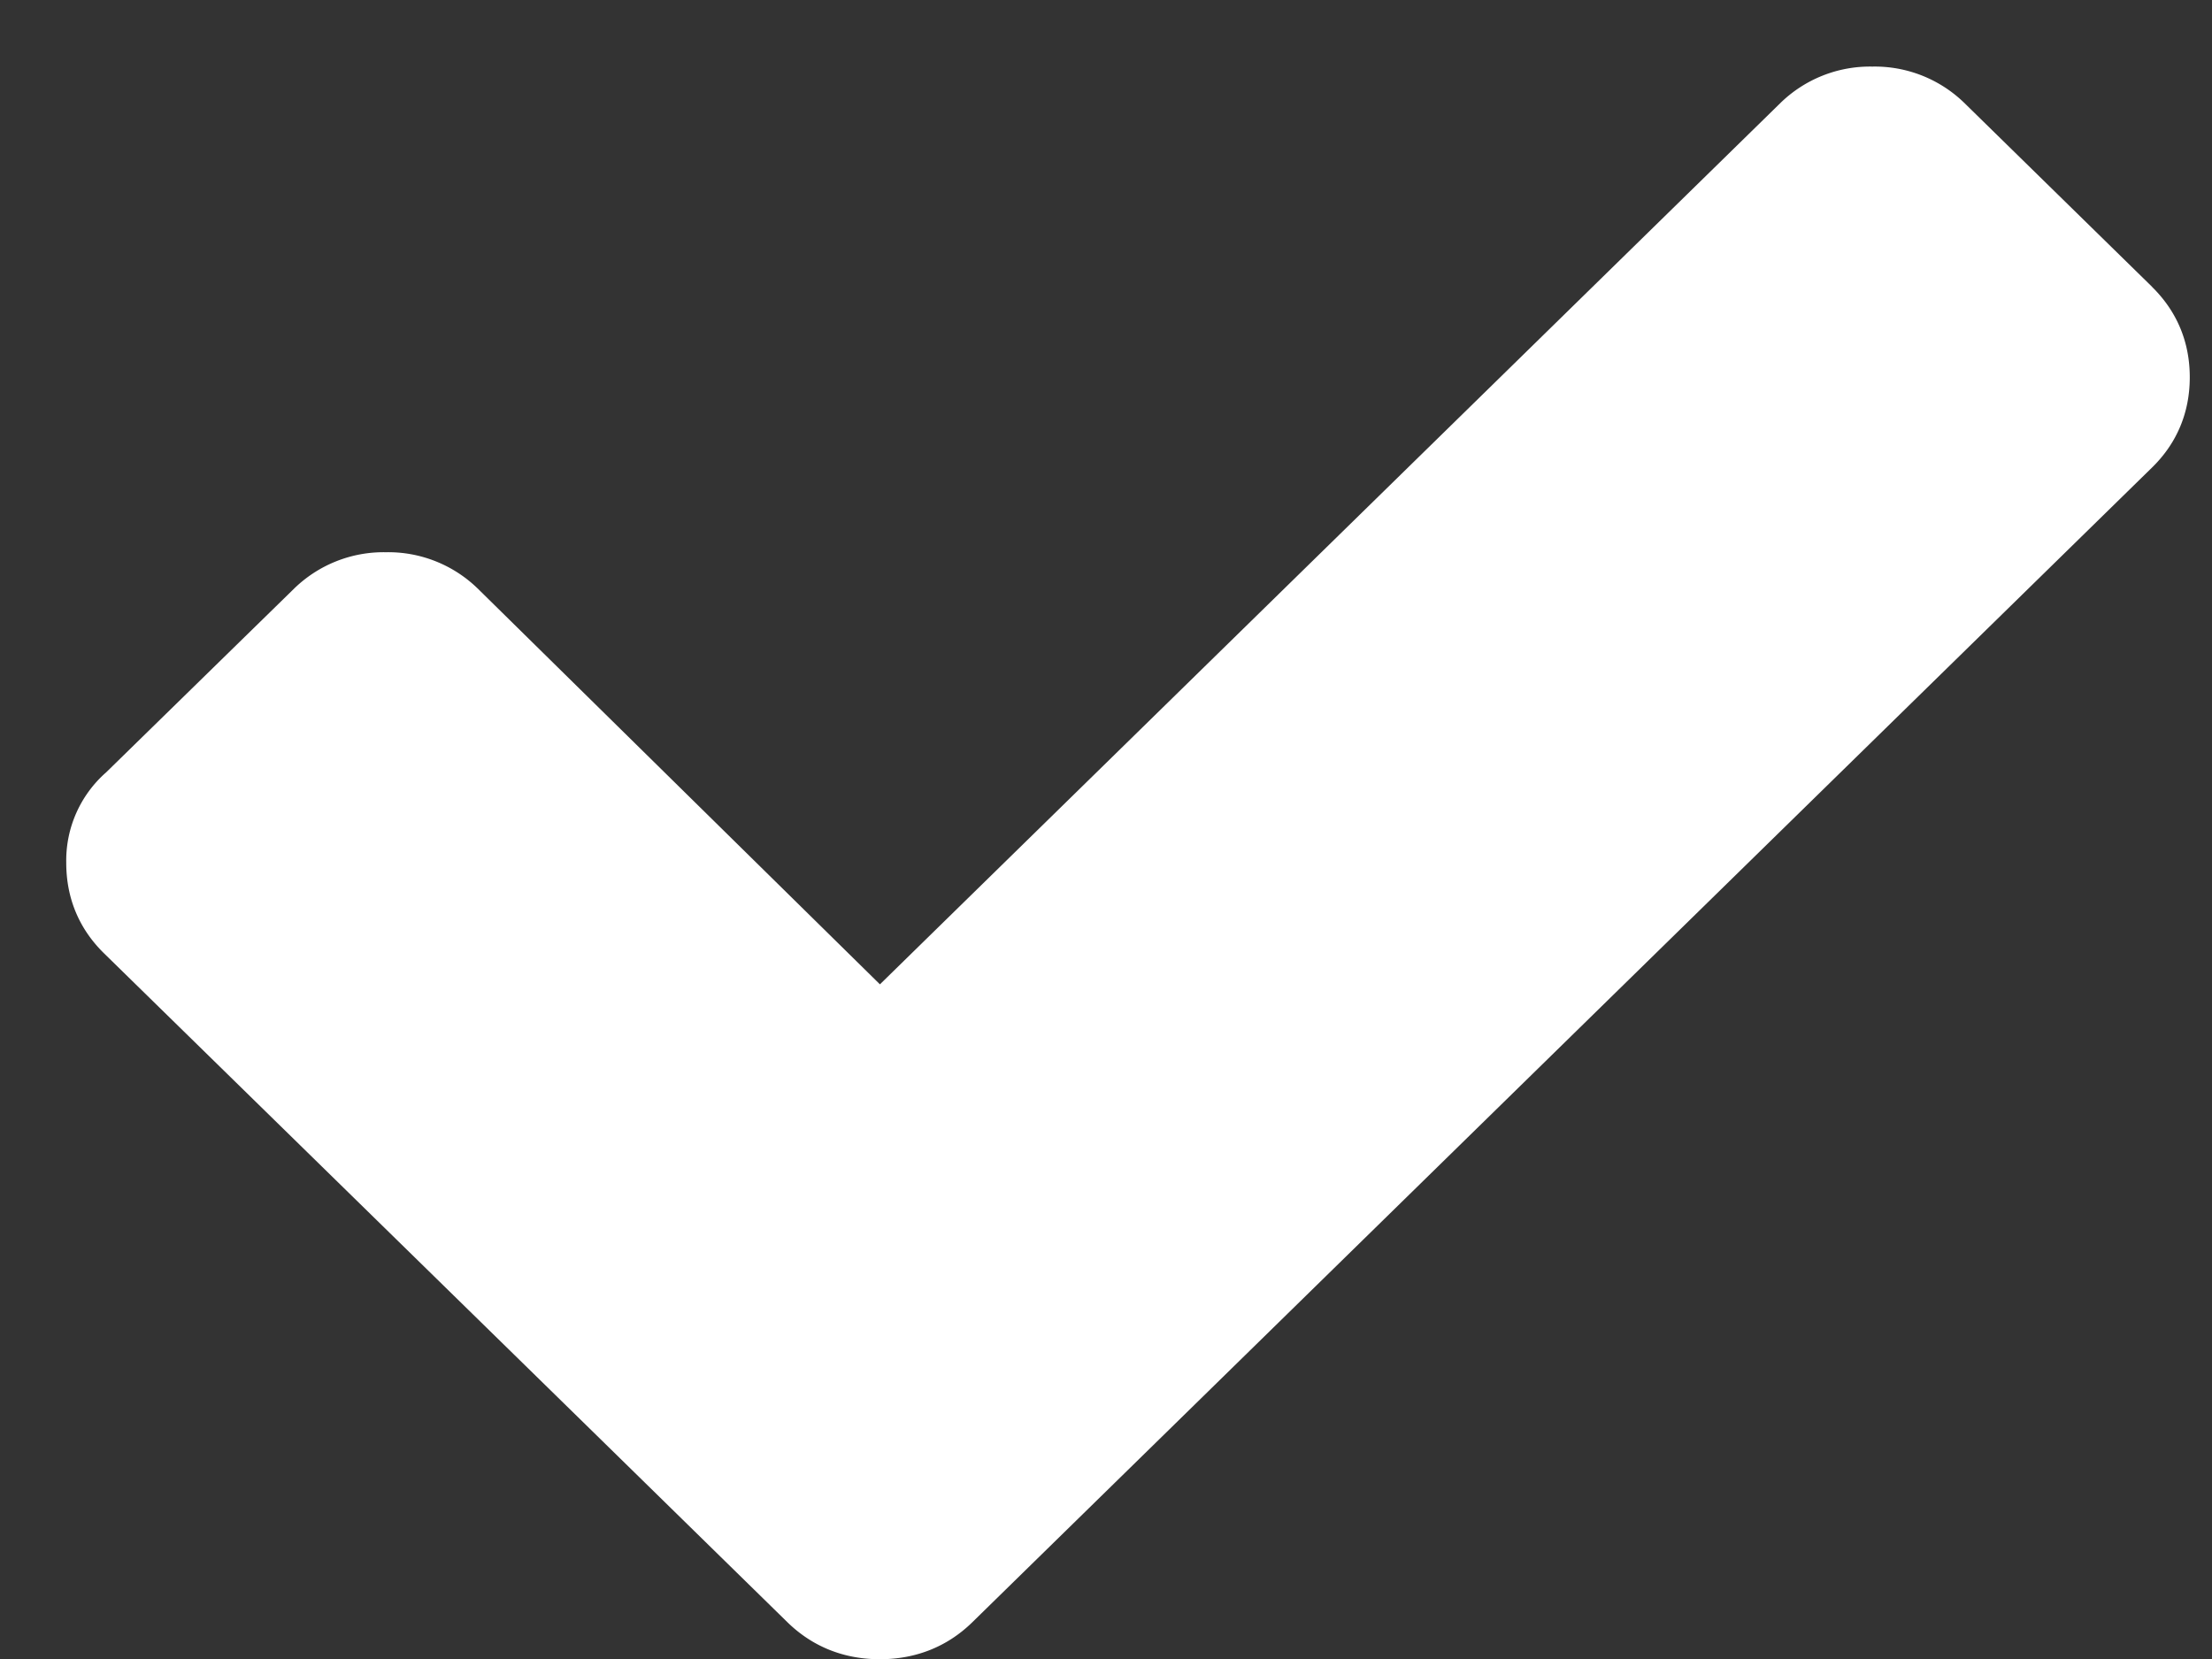 <svg xmlns="http://www.w3.org/2000/svg" width="20" height="15" fill="none"><rect width="100%" height="100%" fill="#333333" stroke="none"/><path fill="#fff" d="M19.457 2.592 17.766.936a1.161 1.161 0 0 0-.837-.334 1.16 1.16 0 0 0-.836.334L7.956 8.9l-3.63-3.572a1.16 1.16 0 0 0-.837-.335 1.16 1.16 0 0 0-.836.335L.96 6.983a1.061 1.061 0 0 0-.361.819c0 .316.114.595.342.818l4.486 4.39 1.692 1.657c.228.223.513.335.836.335.324 0 .609-.112.837-.335l1.692-1.656 8.972-8.782c.229-.223.343-.502.343-.818 0-.316-.114-.595-.343-.819"/></svg>
